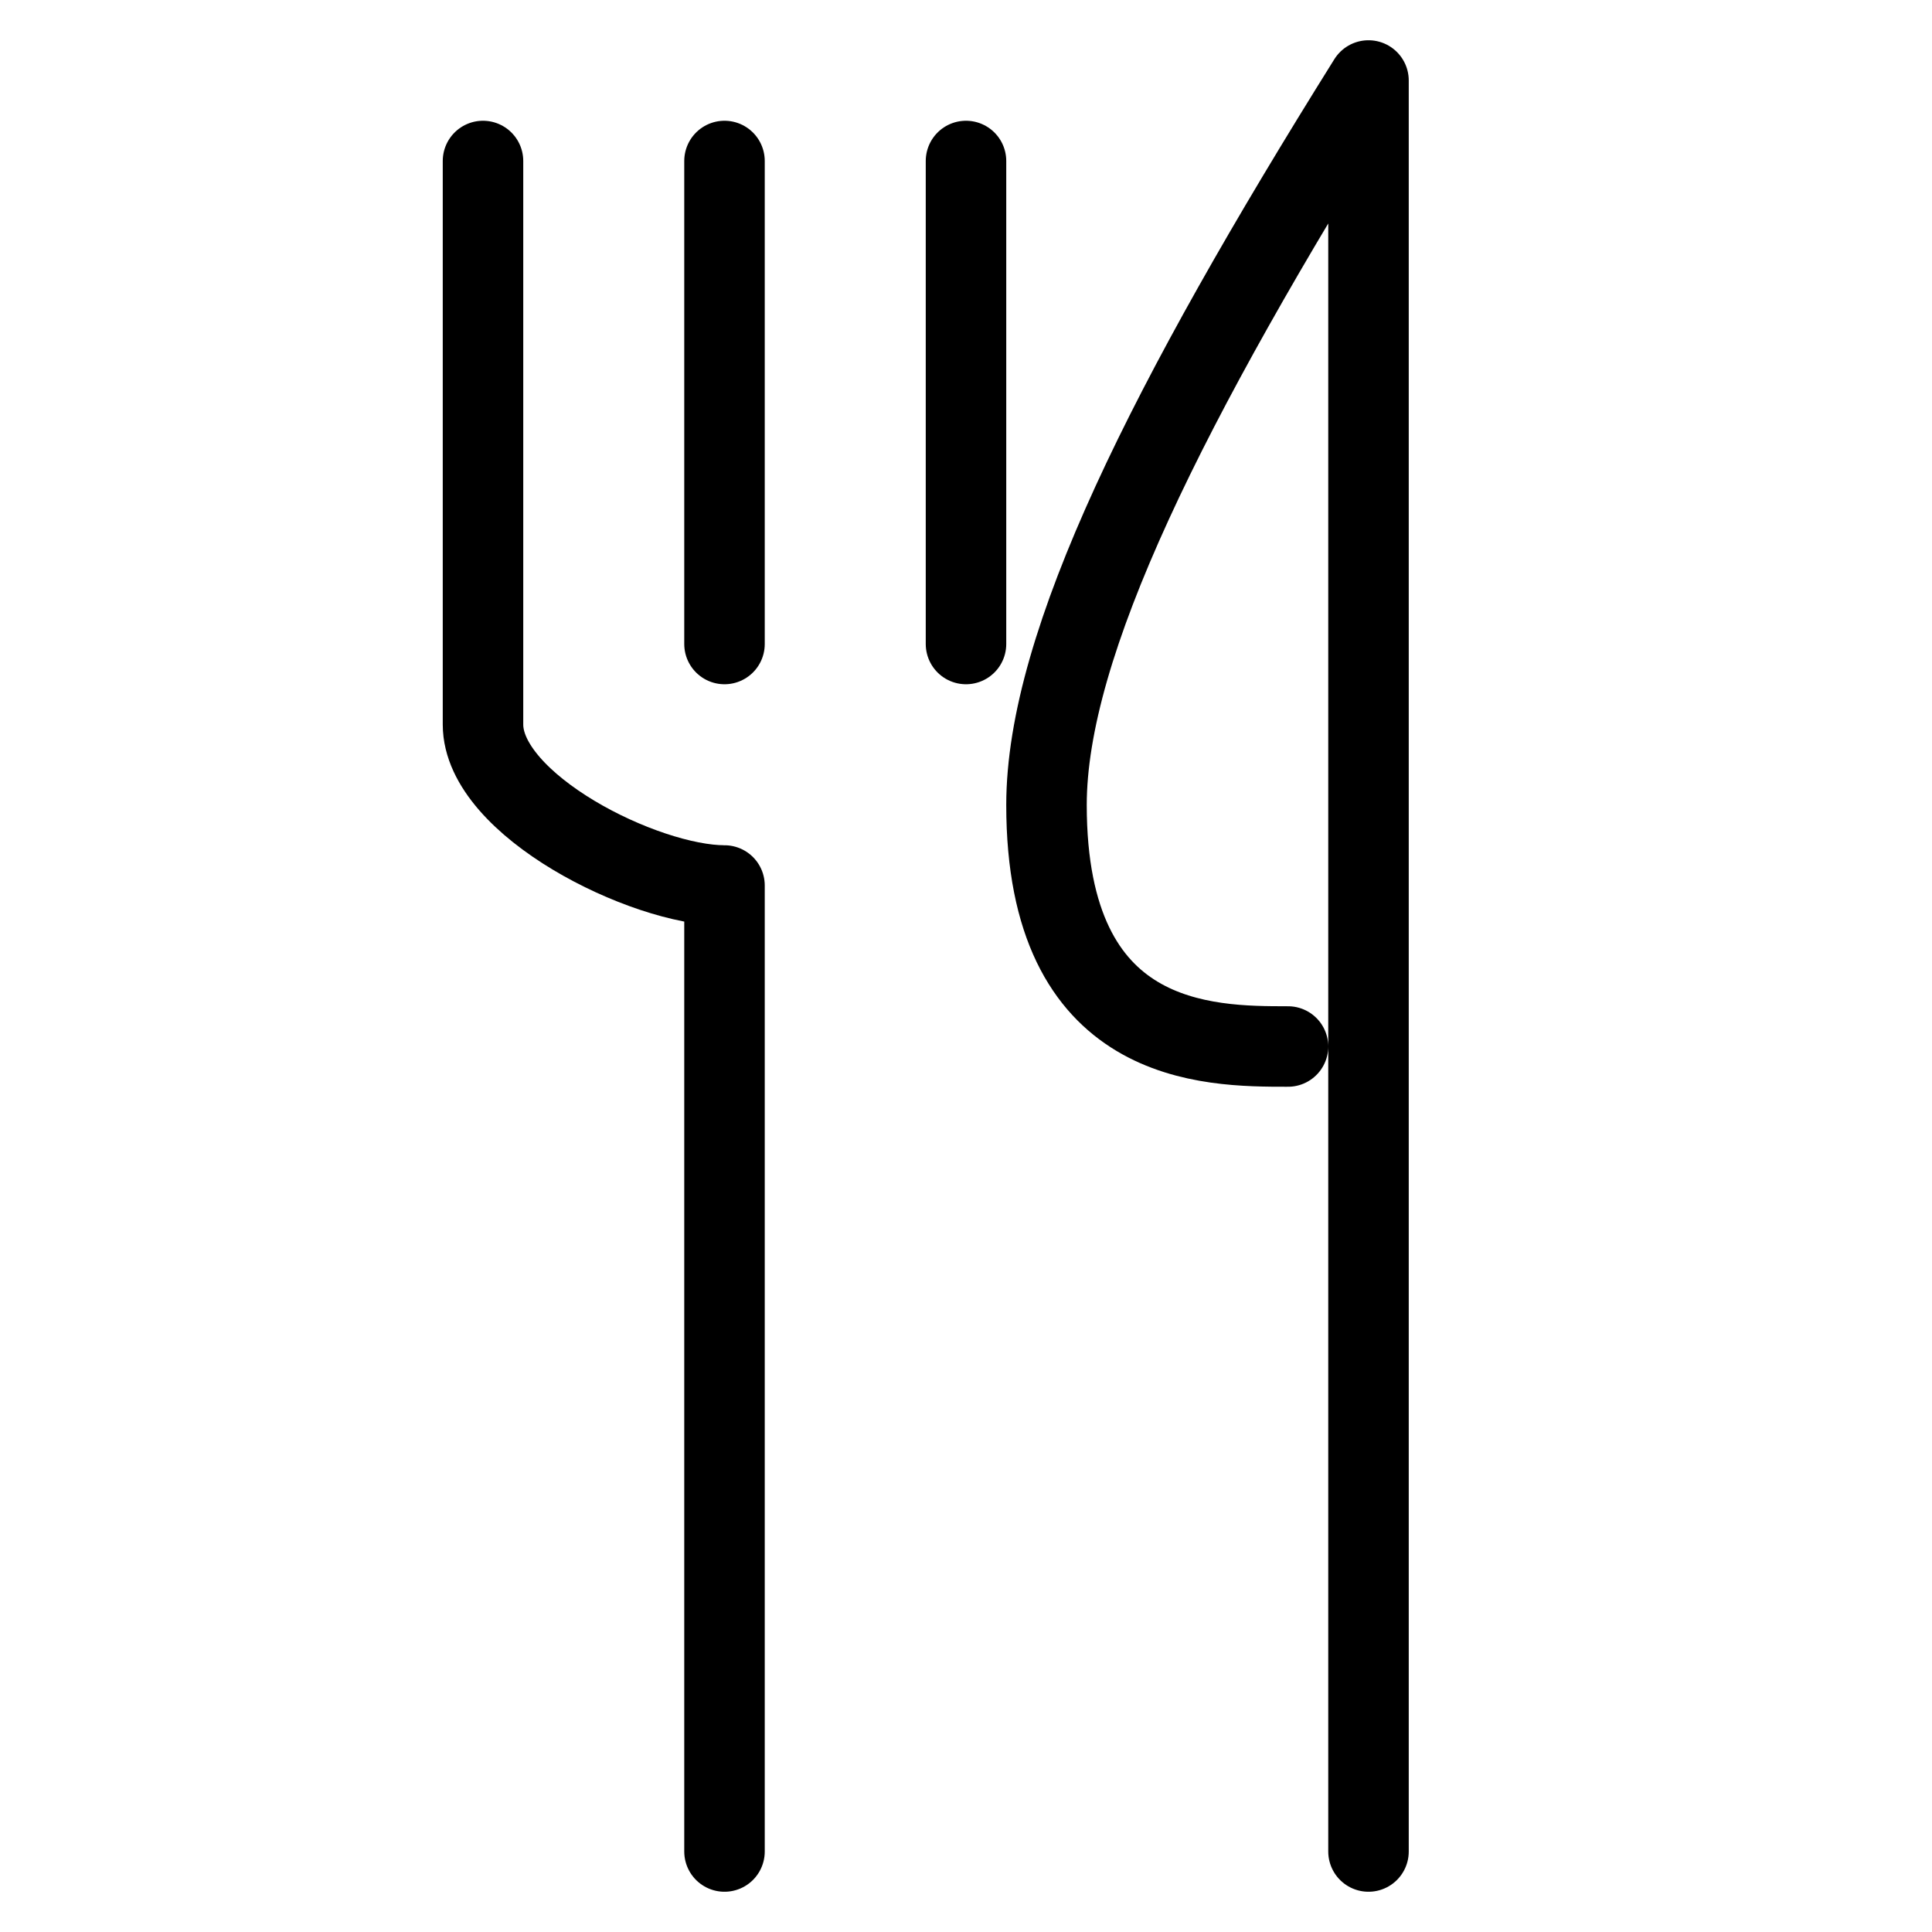 <svg xmlns="http://www.w3.org/2000/svg" stroke-linejoin="round" stroke-linecap="round" stroke-width="1" stroke="currentColor" fill="none" viewBox="0 0 24 24" width="24" height="24" aria-label="Cutting">
  <path d="M 17,23 V 1 c -2.5,4 -4,7 -4,9 0,3 2,3 3,3"/>
  <path d="M 9,23 V 11 C 8,11 6,10 6,9 V 2"/>
  <path d="M 9,8 V 2"/>
  <path d="M 12,8 V 2"/>
</svg>
